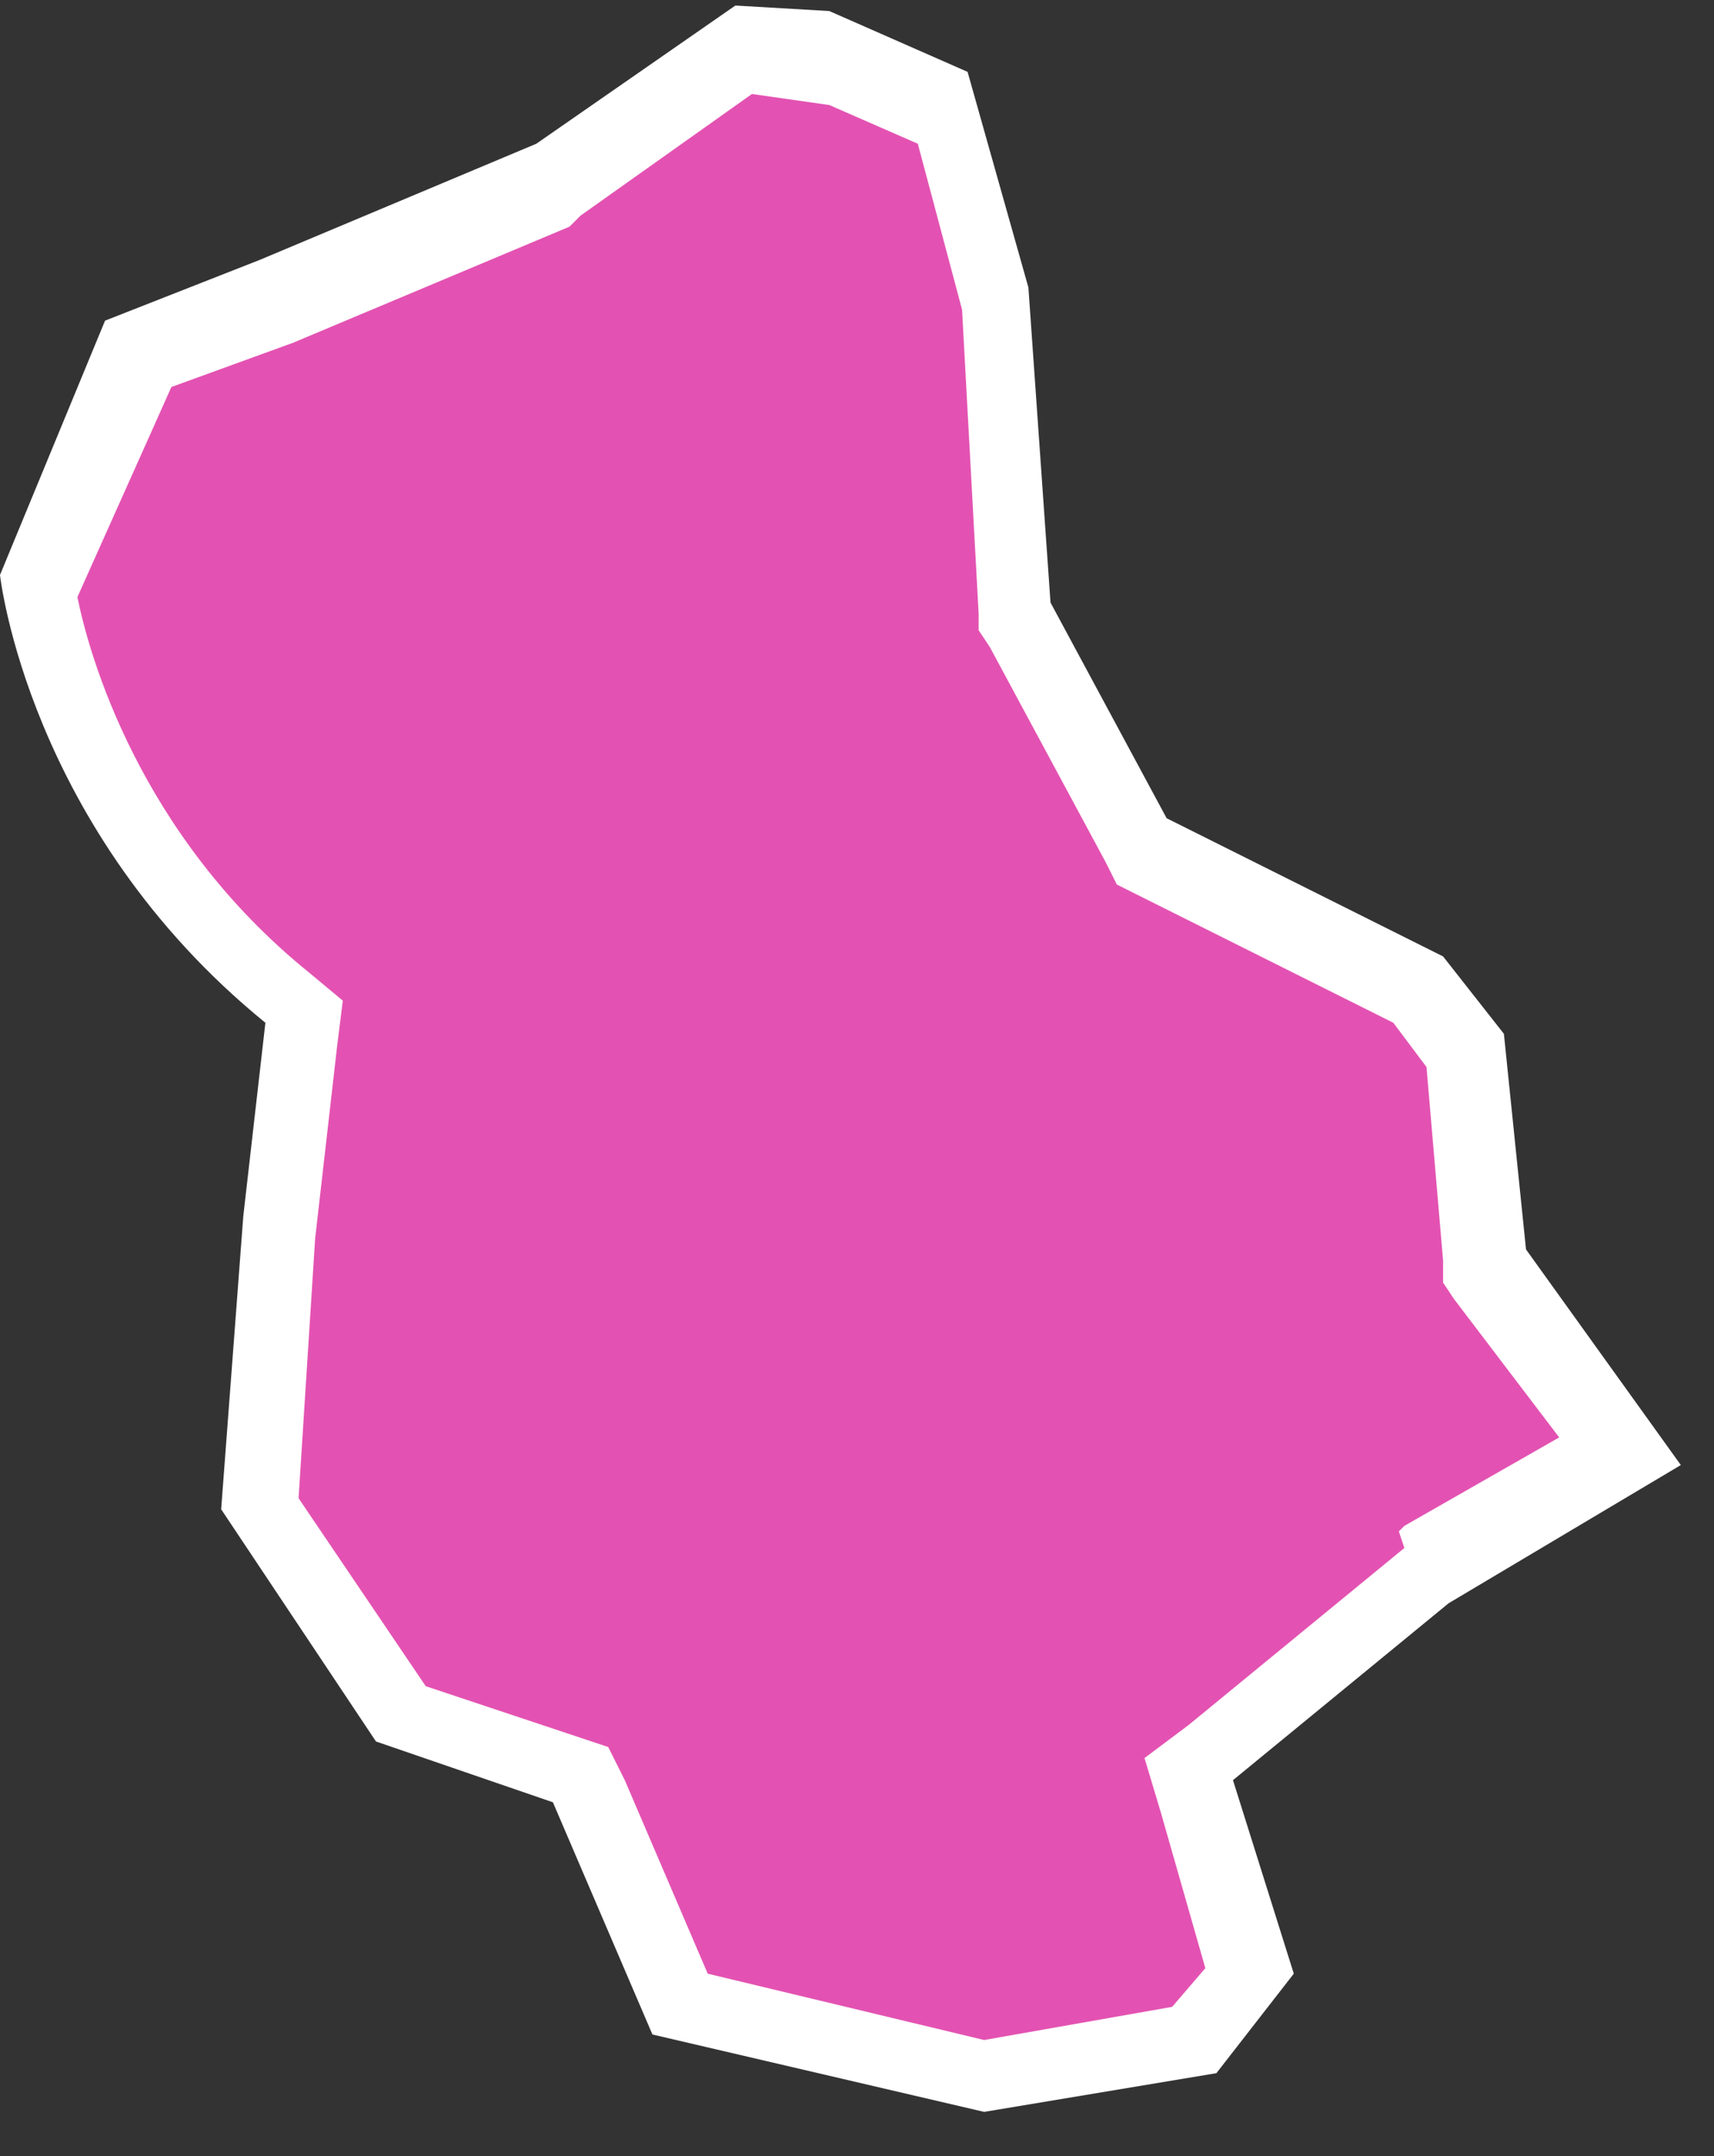 <?xml version="1.0" encoding="utf-8"?>
<!-- Generator: Adobe Illustrator 24.3.0, SVG Export Plug-In . SVG Version: 6.00 Build 0)  -->
<svg version="1.1" id="圖層_1" xmlns="http://www.w3.org/2000/svg" xmlns:xlink="http://www.w3.org/1999/xlink" x="0px" y="0px"
	 viewBox="0 0 31 39" style="enable-background:new 0 0 31 39;" xml:space="preserve">
<rect x="0" y="0" width="31" height="39" fill="#333333" stroke="none"/>
<style type="text/css">
	.st0{fill:#e352b2;}
	.st1{fill:#FFFFFF;}
</style>
<g>
	<path class="st0" d="M12.4,36.3l-1.8-4.2L7.4,31l-2.5-3.8l0.3-5.1l0.4-3.9l-0.3-0.3C1.8,15,1,11.3,0.8,10.4l1.7-4.1L5,5.4l5.1-2.2
		l3.3-2.3l1.7,0.3l2.1,0.9l0.9,3.5l0.4,5.7l2.3,4.2l5,2.5l0.8,1.1L27,23l2.5,3.4l-3.6,2.1L21.6,32l1.1,3.6l-1,1.2l-3.8,0.6
		L12.4,36.3z"/>
	<path class="st1" d="M13.6,1.7L15,1.9l1.6,0.7l0.8,3l0.3,5.5v0.3l0.2,0.3l2.1,3.9l0.2,0.4l0.4,0.2l4.6,2.3l0.6,0.8l0.3,3.5v0.4
		l0.2,0.3l1.9,2.5l-2.8,1.6l-0.1,0.1l0.1,0.3l-3.9,3.2l-0.8,0.6l0.3,1l0.8,2.8l-0.6,0.7l-3.4,0.6l-5-1.2l-1.5-3.5L11,31.6l-0.6-0.2
		l-2.7-0.9l-2.3-3.4l0.3-4.7l0.4-3.5l0.1-0.8l-0.6-0.5c-3.1-2.5-4-5.8-4.2-6.8L3.1,7l2.2-0.8l0,0l0,0l5-2.1L10.4,4l0.1-0.1L13.6,1.7
		 M13.3,0.1L9.7,2.6l-5,2.1L1.9,5.8L0,10.4c0,0,0.5,4.6,4.8,8.1L4.4,22L4,27.3l2.8,4.2l3.2,1.1l1.8,4.2l6,1.4l4.2-0.7l1.4-1.8
		l-1.1-3.5l3.9-3.2l4.2-2.5l-2.8-3.9l-0.4-3.9l-1.1-1.4l-5-2.5L19,10.9l-0.4-5.7l-1.1-3.9L15,0.2L13.3,0.1L13.3,0.1z"/>
</g>
</svg>
